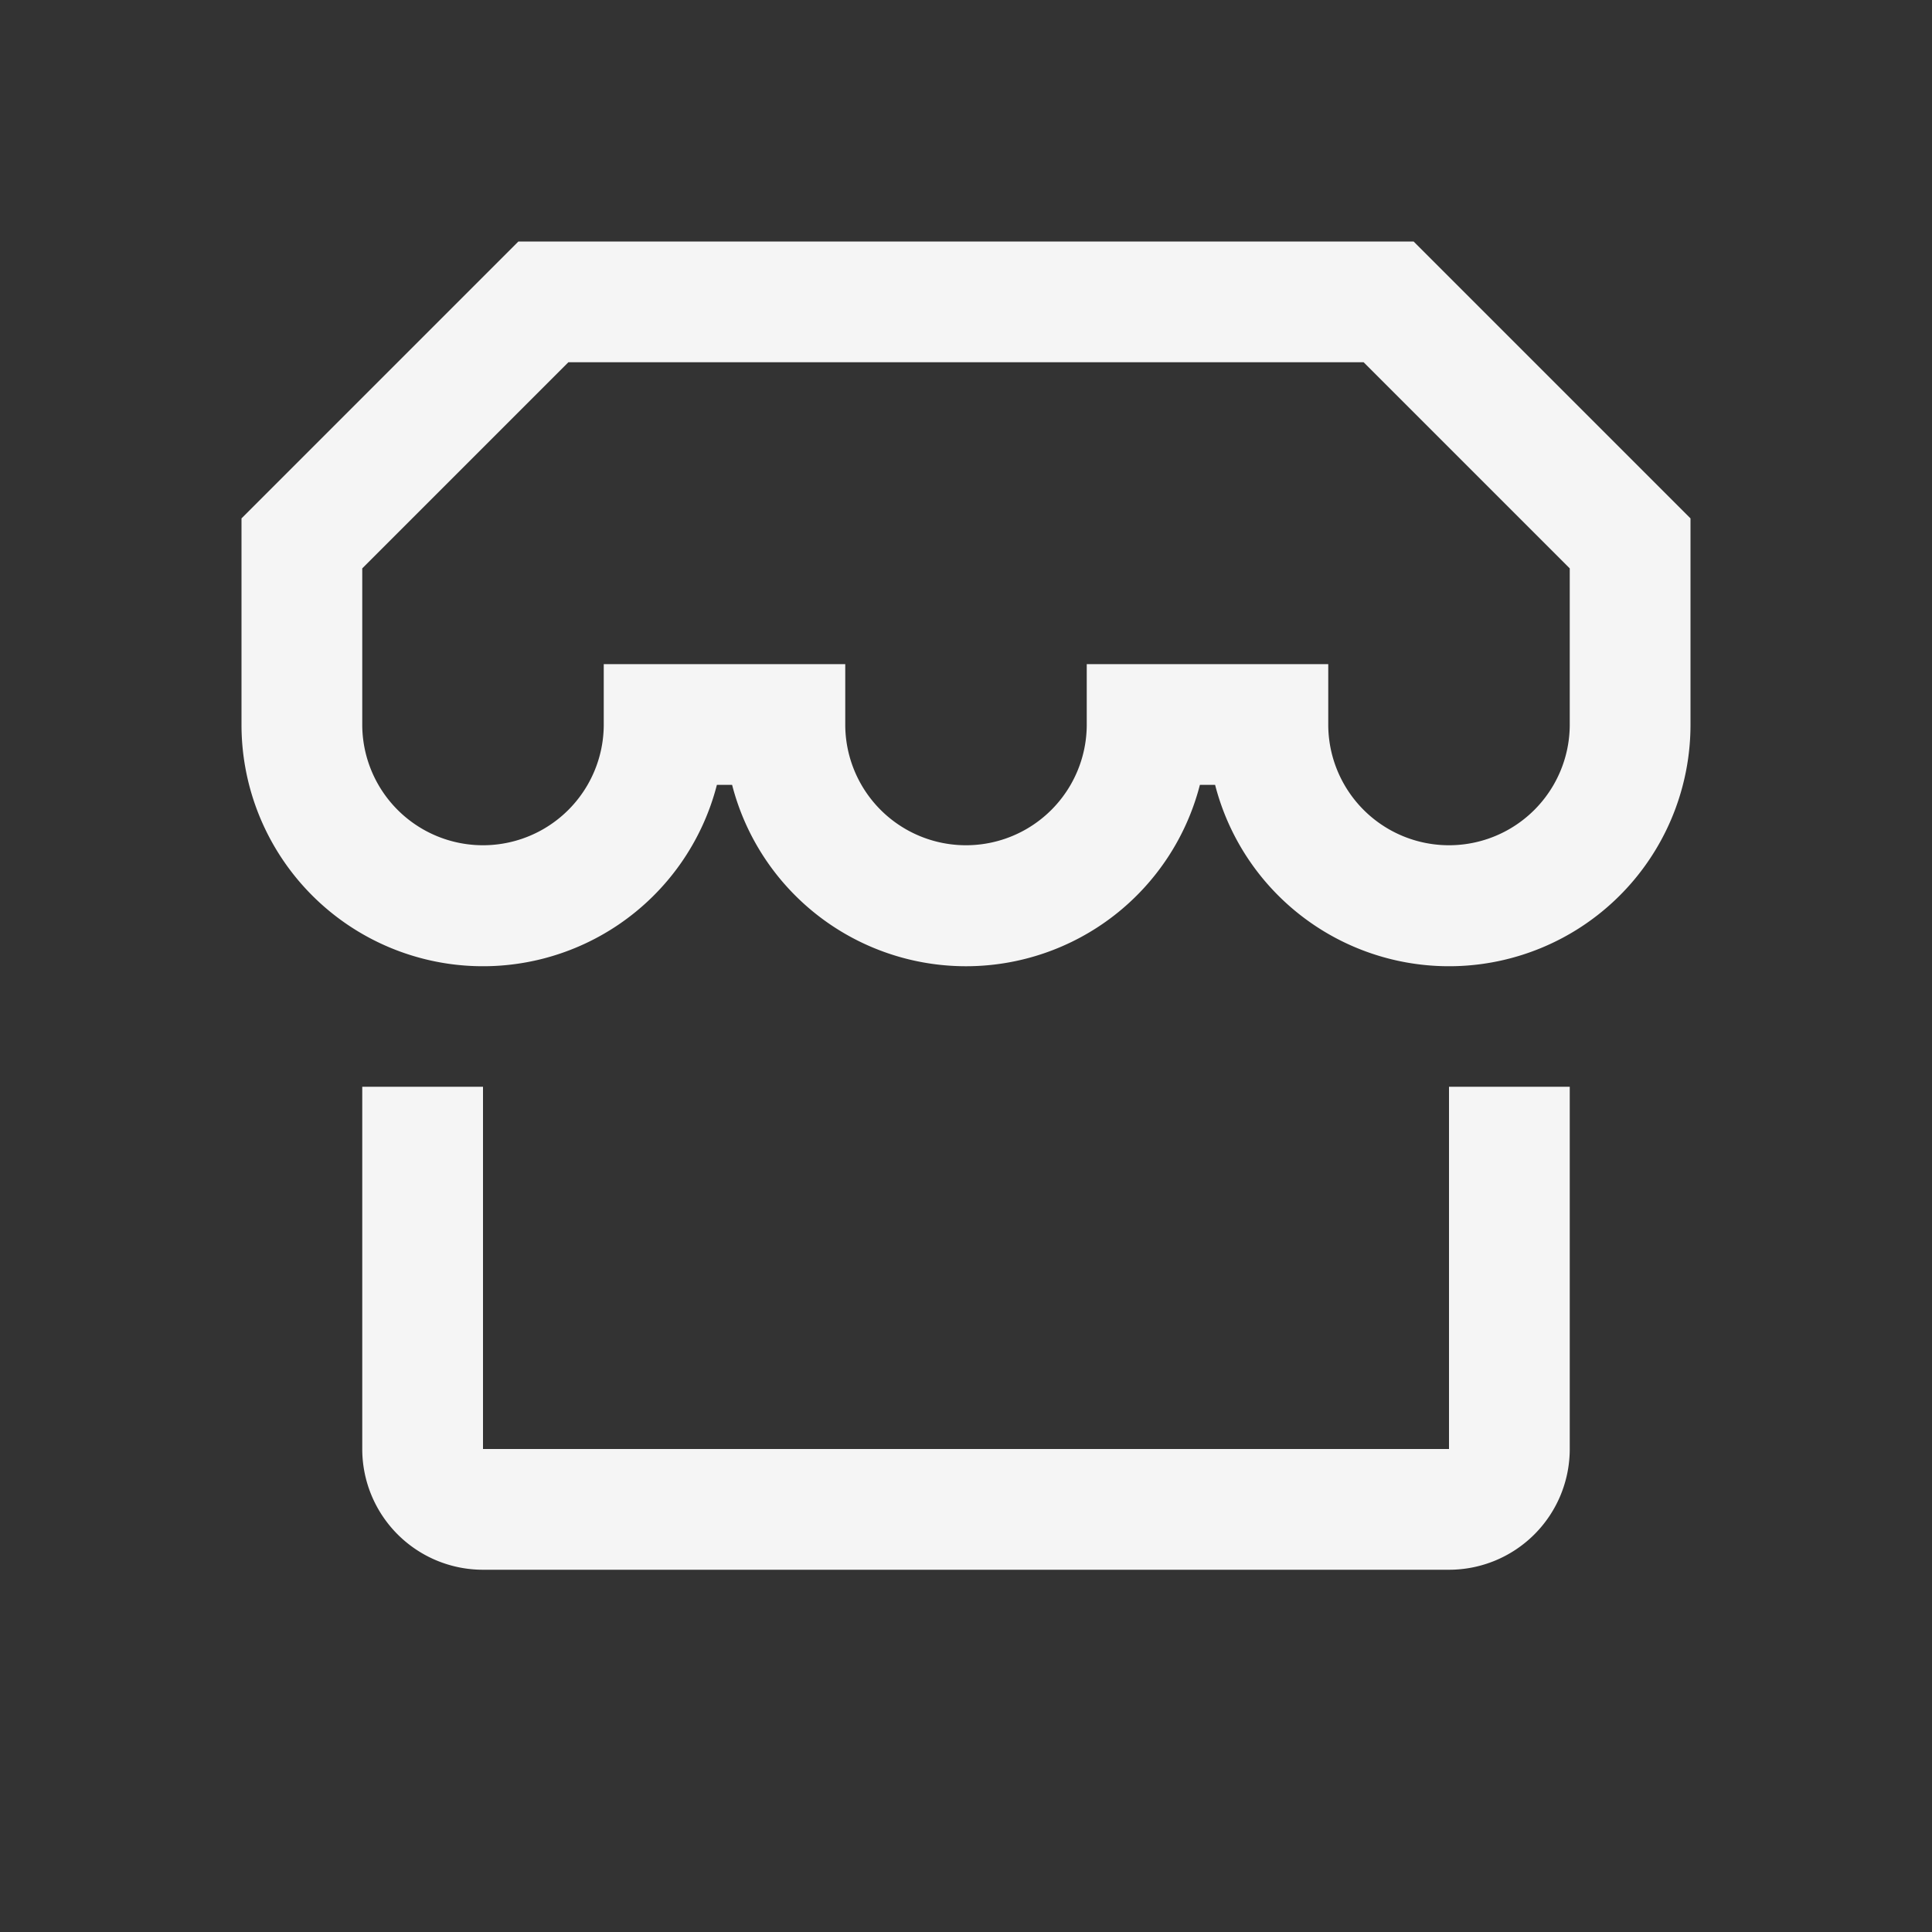 <svg xmlns="http://www.w3.org/2000/svg" width="16" height="16" fill="none" viewBox="0 0 16 16">
  <rect x="0" y="0" width="16" height="16" fill="#333333" stroke="none"/>
  <path fill="#F5F5F5" fill-rule="evenodd" d="M4.293 2 2 4.293V6a2 2 0 0 0 3.937.5h.126a2 2 0 0 0 3.874 0h.126A2 2 0 0 0 14 6V4.293L11.707 2H4.293ZM3 4.707 4.707 3h6.586L13 4.707V6a1 1 0 1 1-2 0v-.5H9V6a1 1 0 0 1-2 0v-.5H5V6a1 1 0 0 1-2 0V4.707Z" clip-rule="evenodd"/>
  <path fill="#F5F5F5" d="M4 12V9H3v3a1 1 0 0 0 1 1h8a1 1 0 0 0 1-1V9h-1v3H4Z"/>
</svg>
